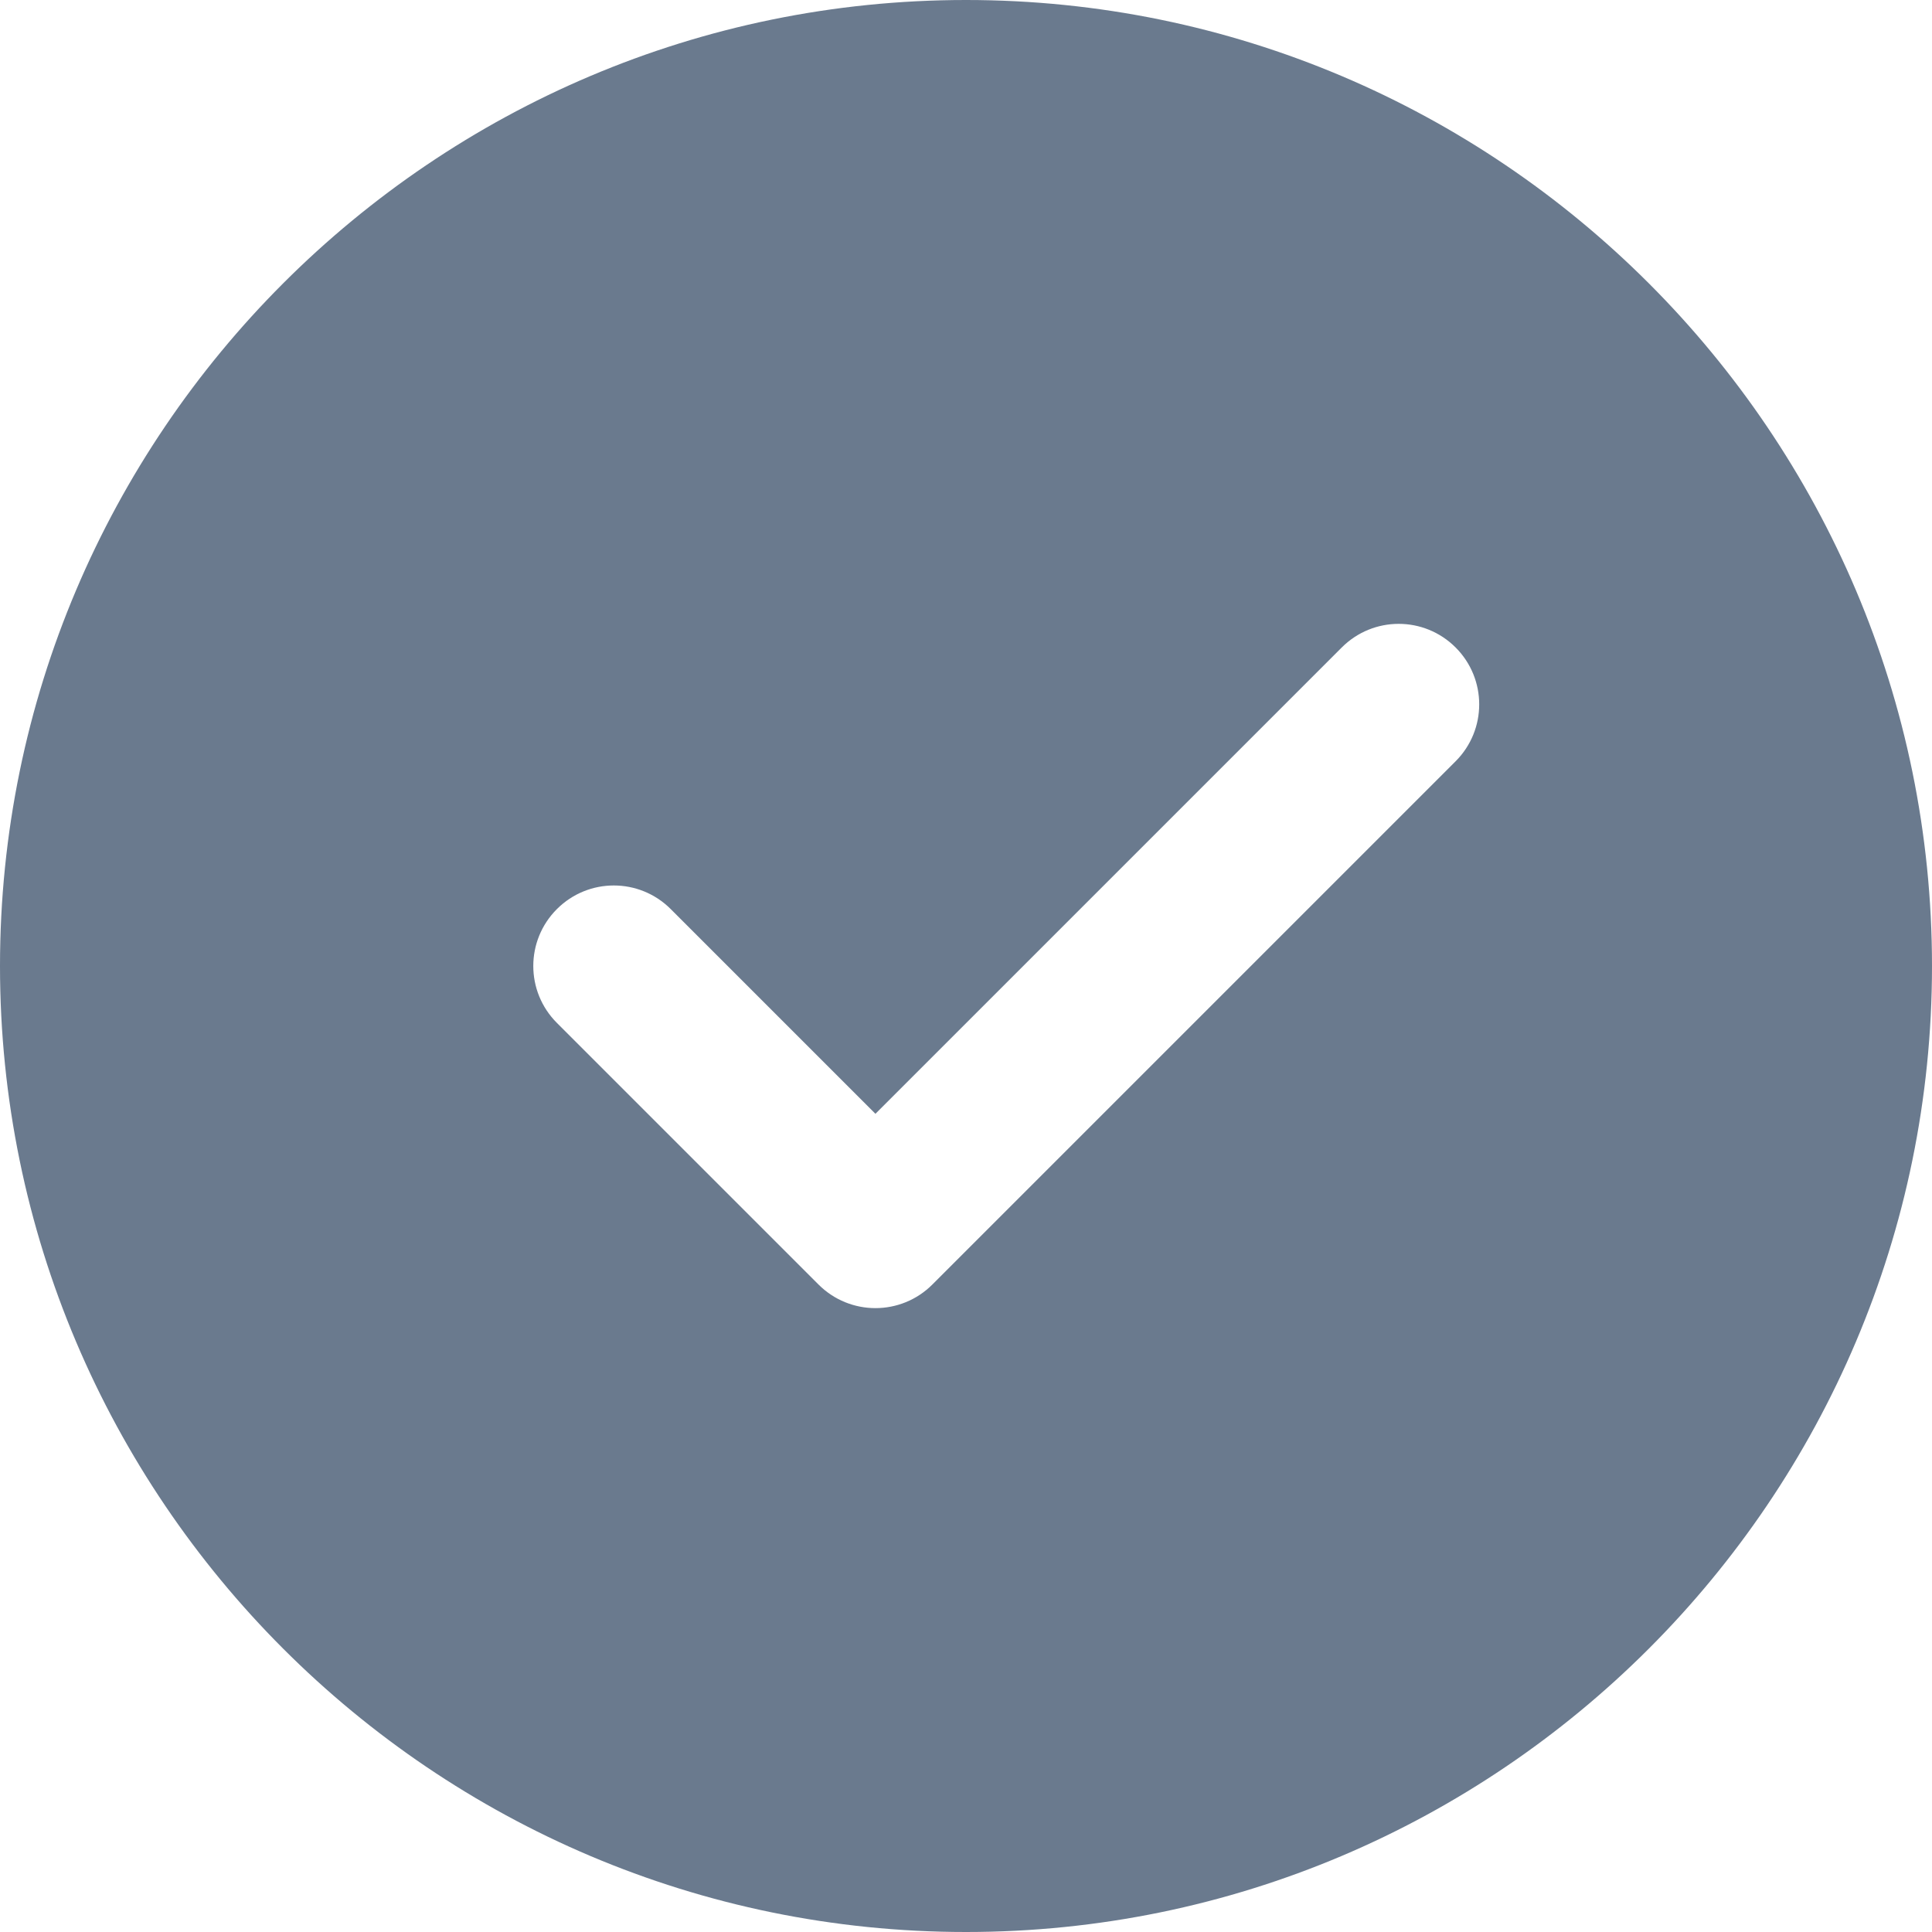 <?xml version="1.0" encoding="UTF-8"?>
<svg width="24px" height="24px" viewBox="0 0 24 24" version="1.1" xmlns="http://www.w3.org/2000/svg" xmlns:xlink="http://www.w3.org/1999/xlink">
    <title>Shape Copy 5</title>
    <g id="Page-1" stroke="none" stroke-width="1" fill="none" fill-rule="evenodd">
        <g id="Pricing---Anually-V2.3.3" transform="translate(-805, -803)" fill="#6A7A8E" fill-rule="nonzero">
            <path d="M817,803 C810.383,803 805,808.383 805,815 C805,821.617 810.383,827 817,827 C823.617,827 829,821.617 829,815 C829,808.383 823.617,803 817,803 Z M823.082,812.457 L816.582,818.957 C816.387,819.152 816.131,819.25 815.875,819.25 C815.619,819.25 815.363,819.152 815.168,818.957 L811.918,815.707 C811.527,815.316 811.527,814.684 811.918,814.293 C812.309,813.902 812.941,813.902 813.332,814.293 L815.875,816.836 L821.668,811.043 C822.059,810.652 822.691,810.652 823.082,811.043 C823.473,811.434 823.473,812.066 823.082,812.457 Z" id="Shape-Copy-5"></path>
        </g>
    </g>
</svg>